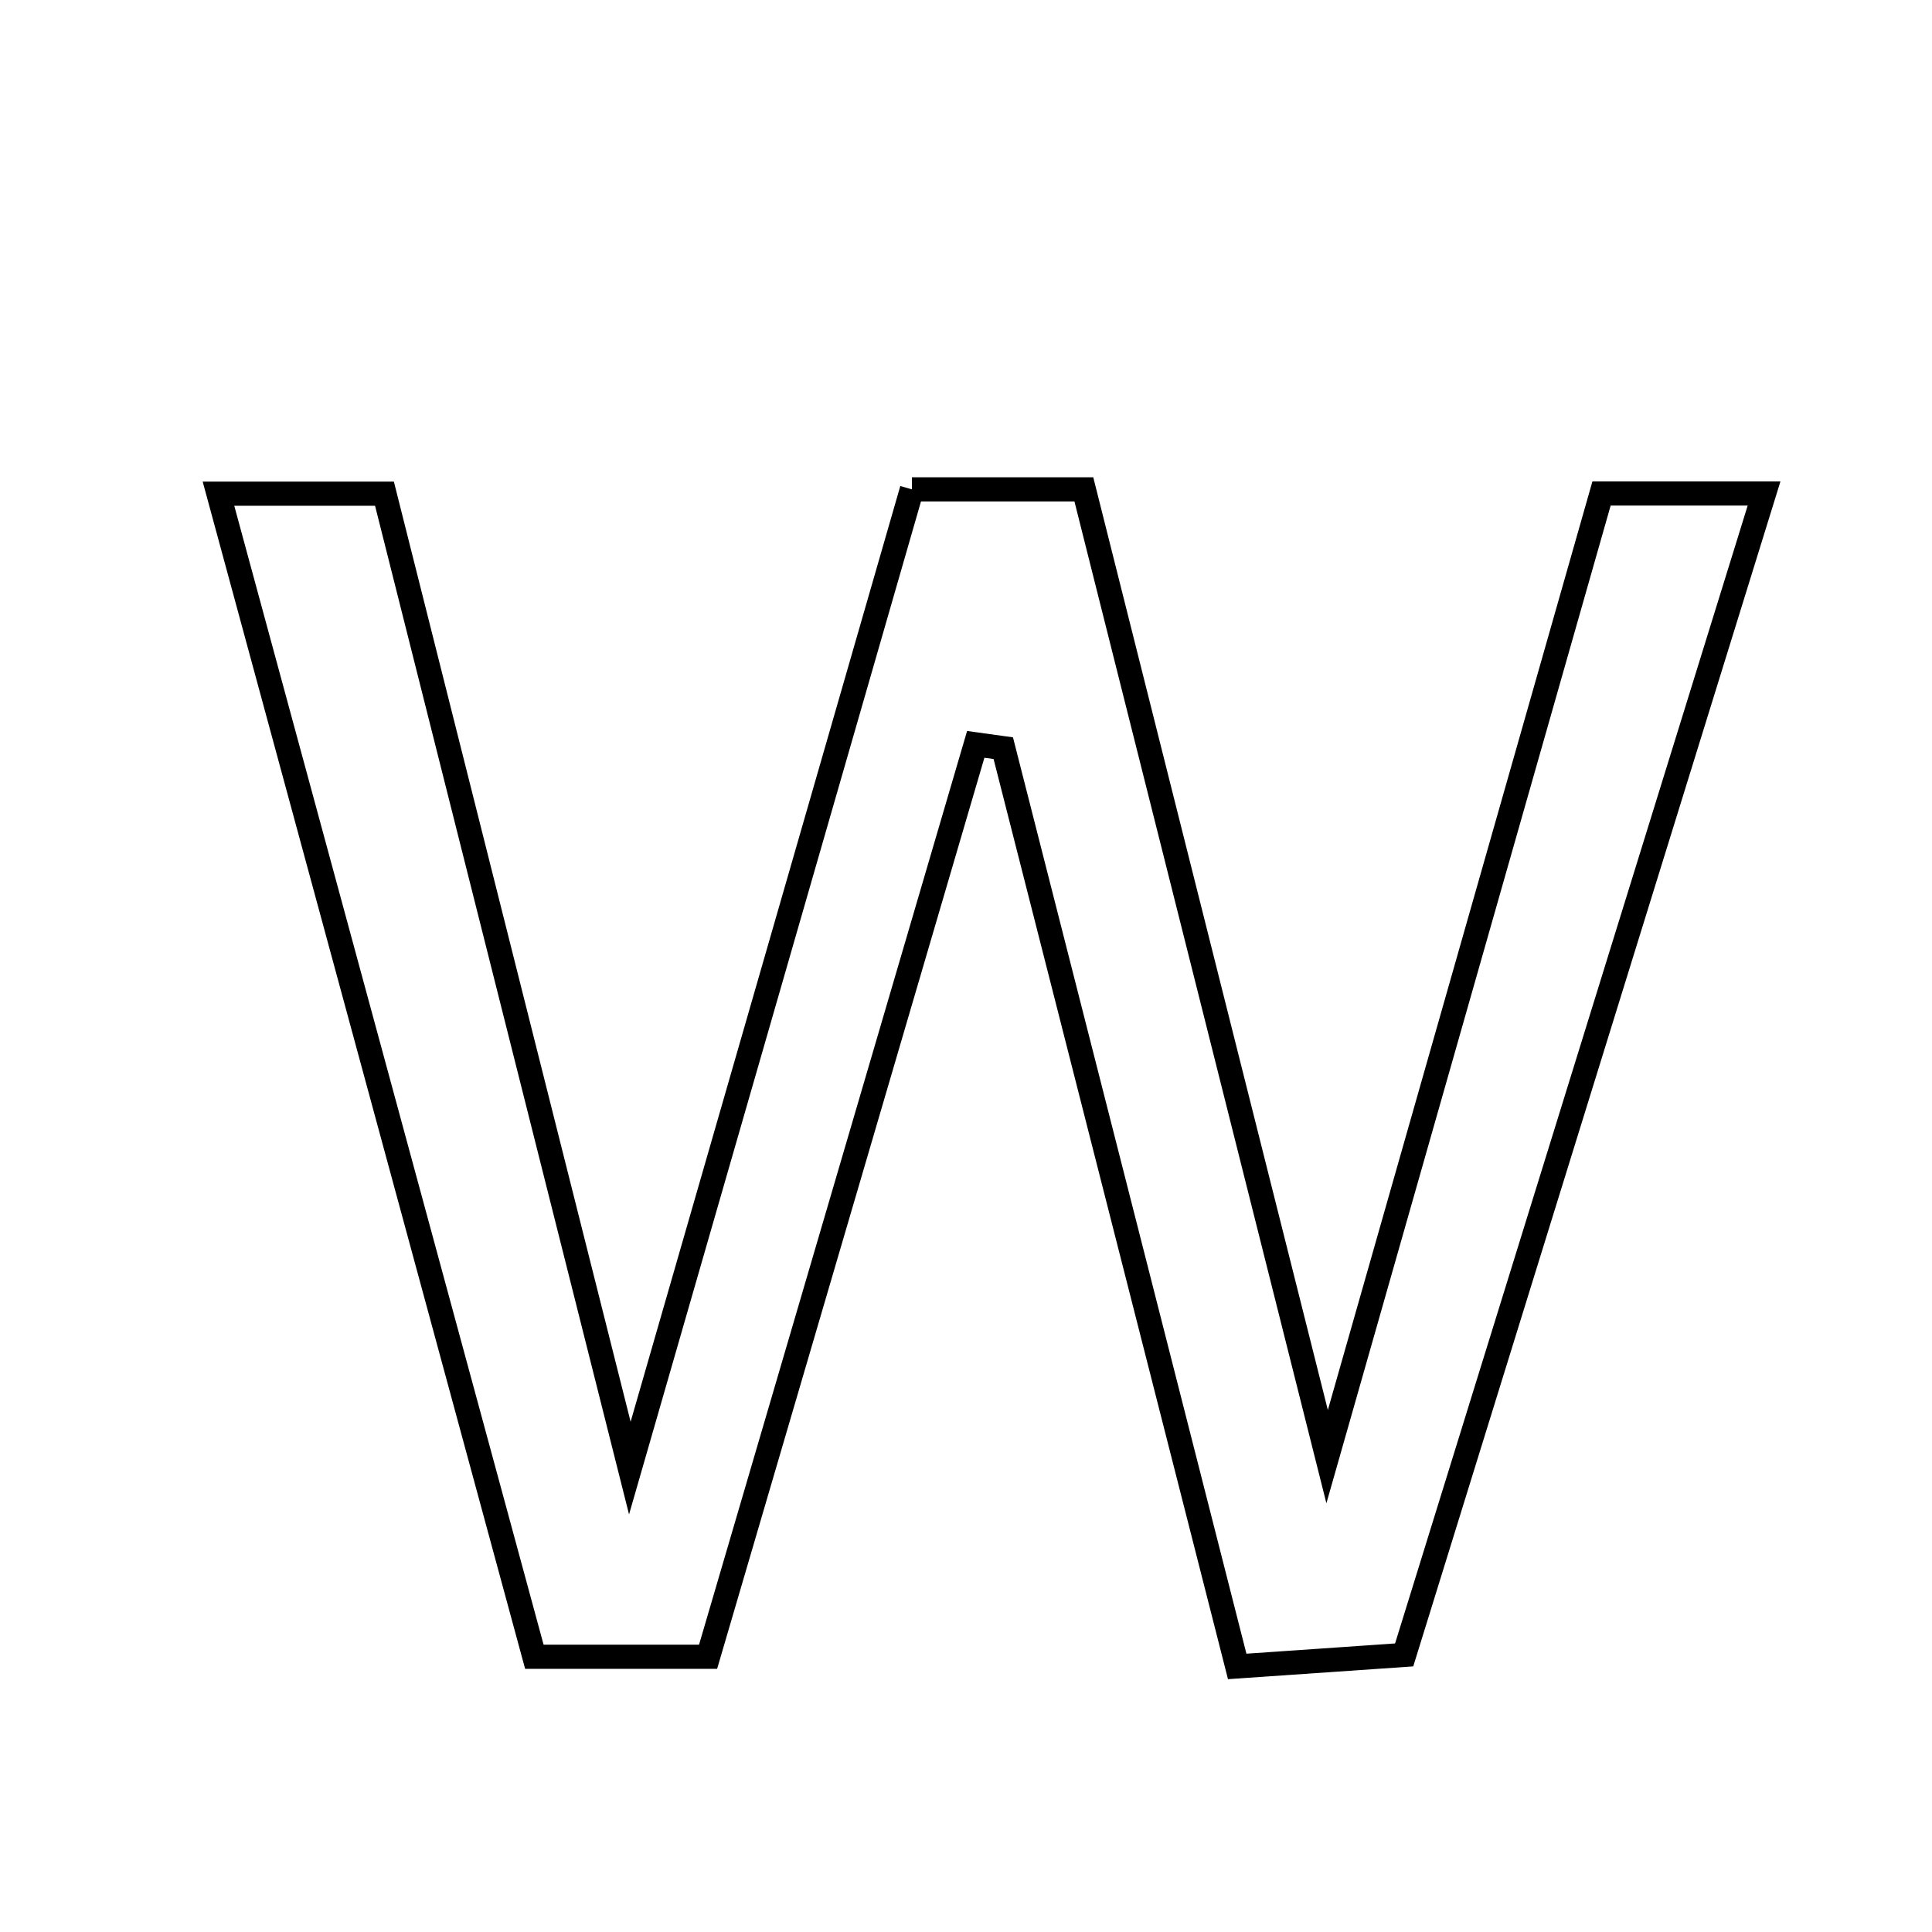 <svg xmlns="http://www.w3.org/2000/svg" viewBox="0.0 0.0 24.0 24.0" height="200px" width="200px"><path fill="none" stroke="black" stroke-width=".3" stroke-opacity="1.0"  filling="0" d="M11.328 6.079 C12.082 6.079 12.704 6.079 13.464 6.079 C14.448 9.992 15.424 13.872 16.486 18.095 C17.671 13.935 18.767 10.088 19.895 6.13 C20.546 6.13 21.146 6.13 21.914 6.13 C20.407 10.992 18.944 15.713 17.443 20.558 C16.837 20.6 16.216 20.643 15.369 20.701 C14.391 16.863 13.427 13.079 12.463 9.294 C12.349 9.278 12.235 9.263 12.121 9.247 C11.018 13.009 9.914 16.77 8.796 20.581 C8.067 20.581 7.439 20.581 6.638 20.581 C5.346 15.824 4.054 11.066 2.714 6.133 C3.471 6.133 4.066 6.133 4.776 6.133 C5.762 10.049 6.74 13.929 7.824 18.237 C9.063 13.938 10.189 10.031 11.328 6.079"></path></svg>